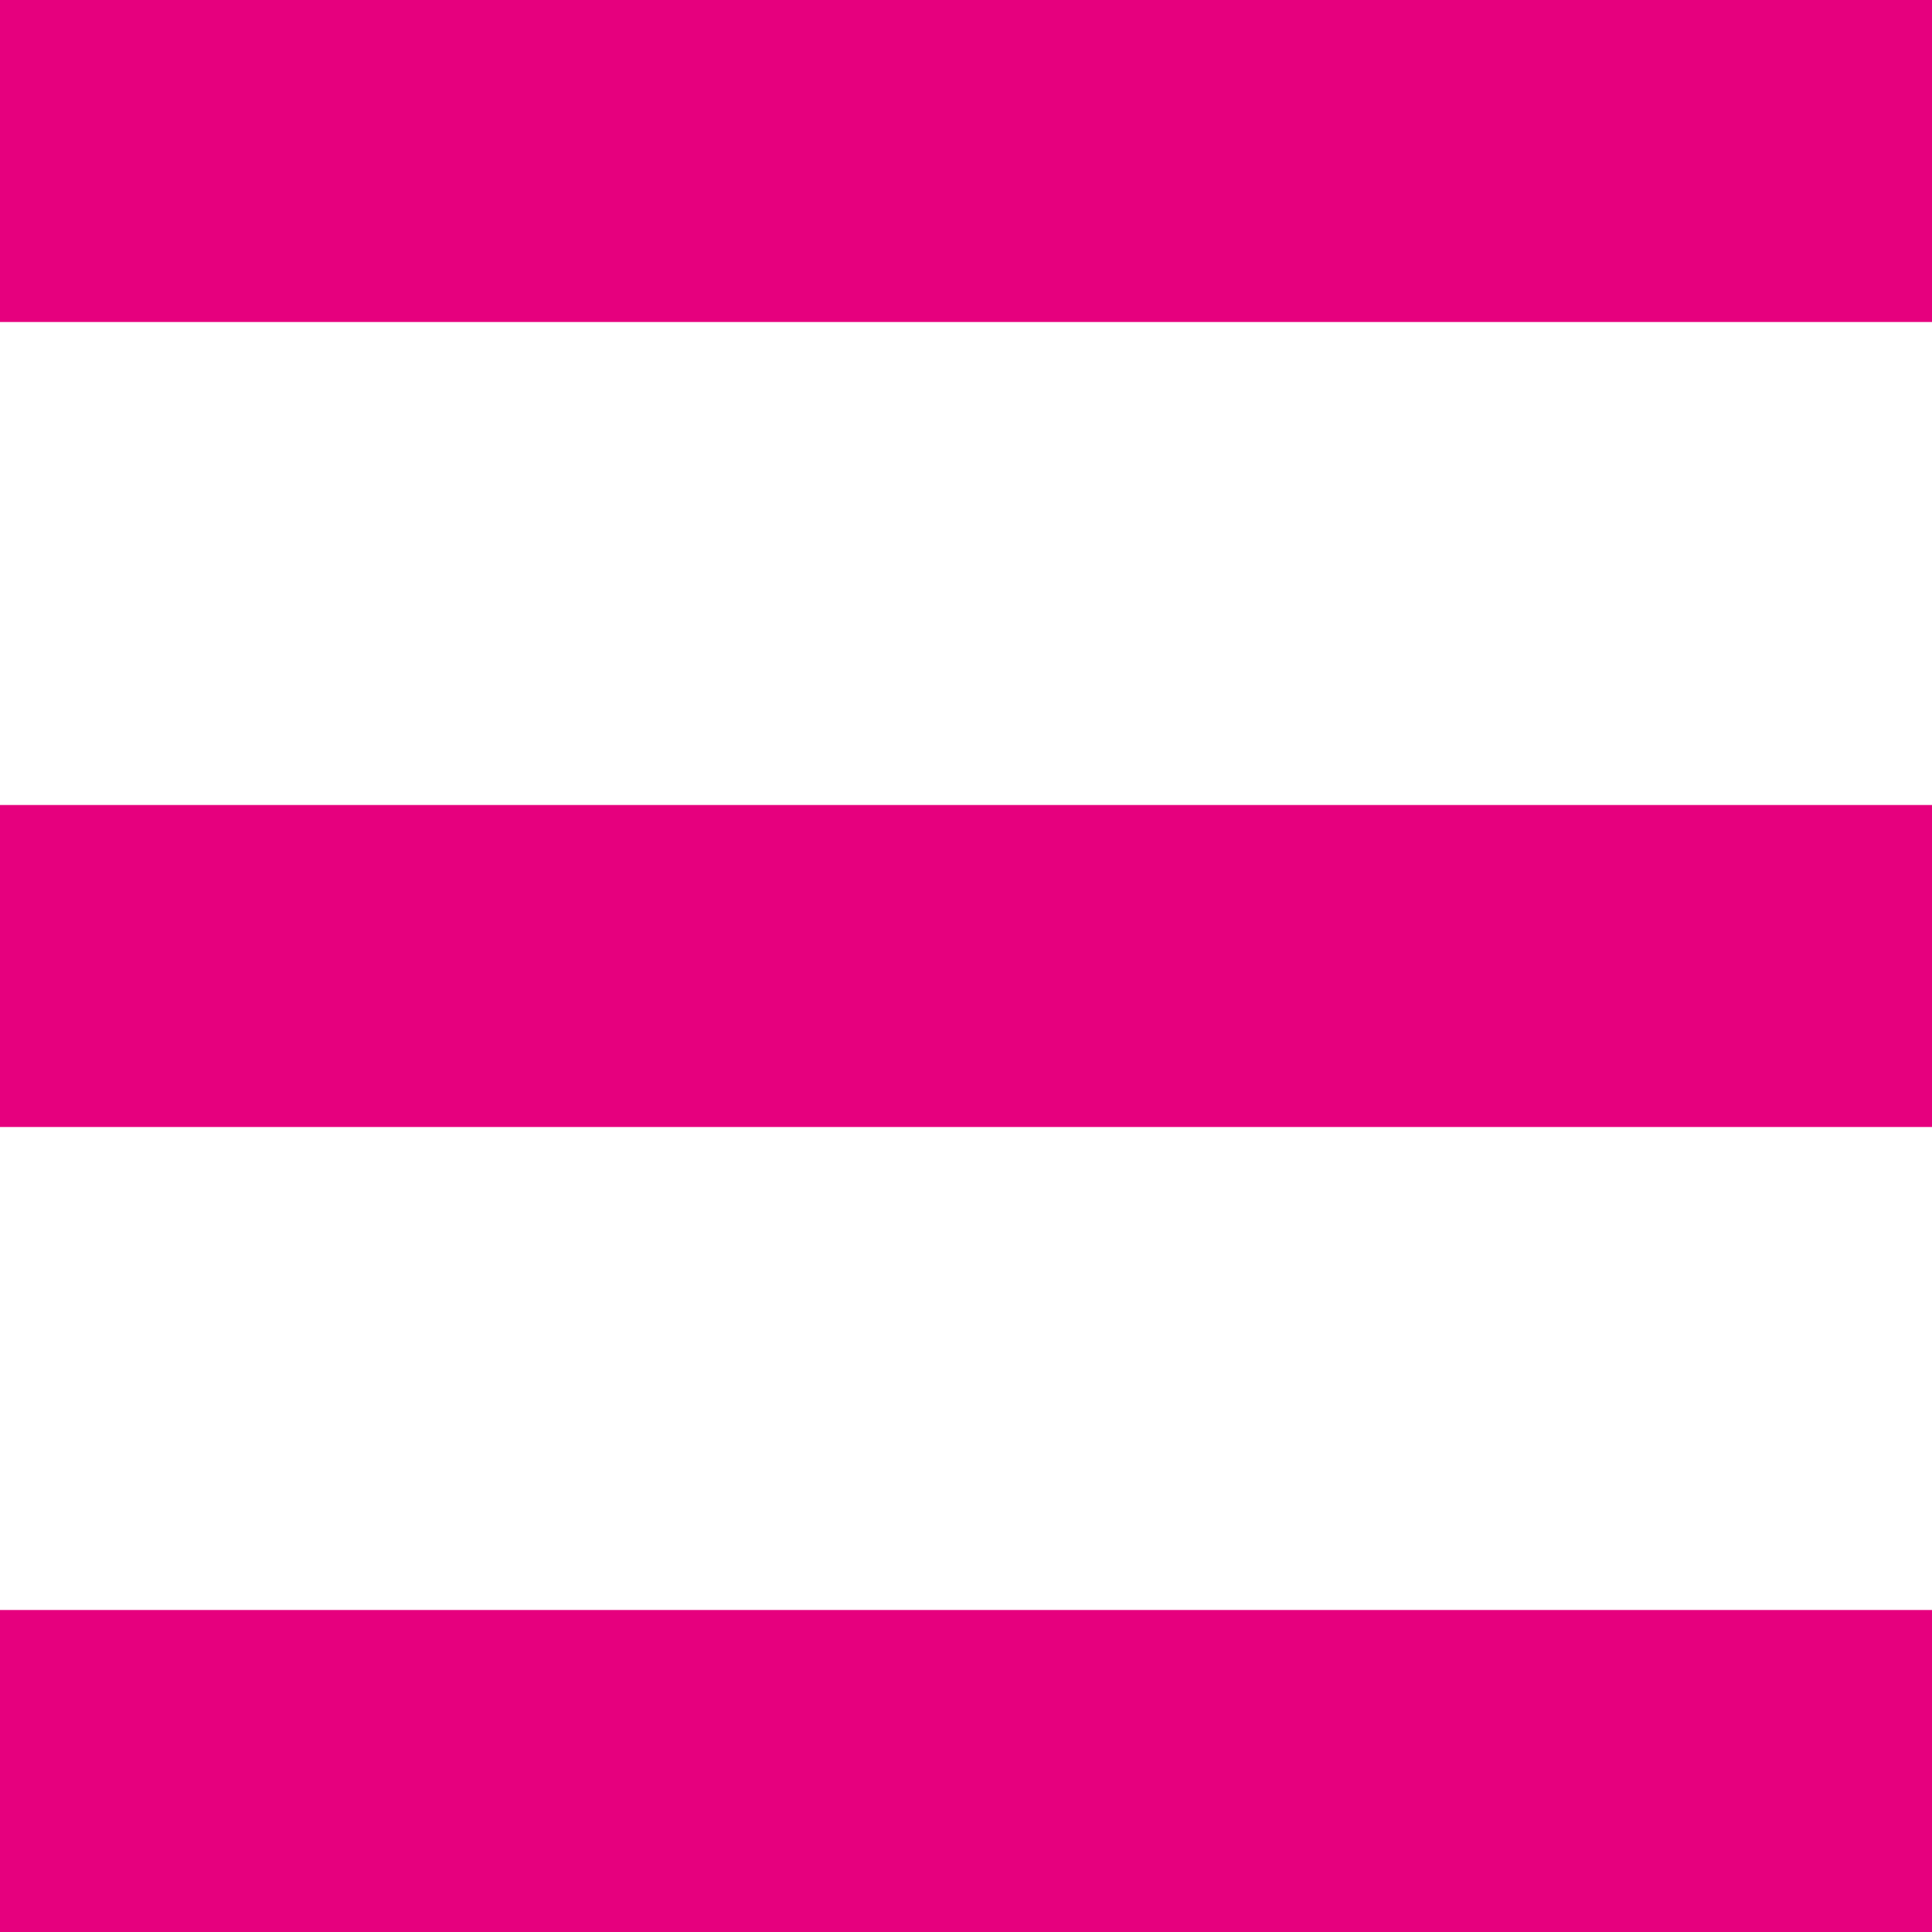 <?xml version="1.0" encoding="utf-8"?>
<!-- Generator: Adobe Illustrator 24.3.0, SVG Export Plug-In . SVG Version: 6.00 Build 0)  -->
<svg version="1.1" id="Layer_1" xmlns="http://www.w3.org/2000/svg" xmlns:xlink="http://www.w3.org/1999/xlink" x="0px" y="0px"
	 viewBox="0 0 24 24" style="enable-background:new 0 0 24 24;" xml:space="preserve">
<style type="text/css">
	.st0{fill:#E6007E;}
</style>
<g>
	<rect class="st0" width="24" height="4"/>
</g>
<g>
	<rect y="10" class="st0" width="24" height="4"/>
</g>
<g>
	<rect y="20" class="st0" width="24" height="4"/>
</g>
</svg>
